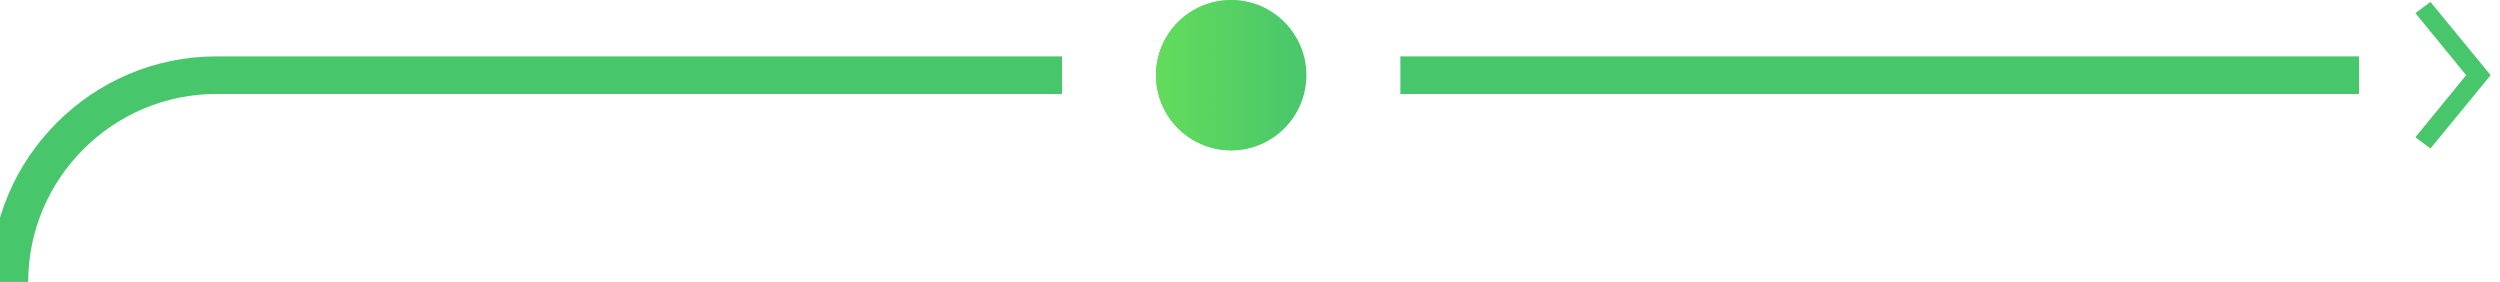 <?xml version="1.0" encoding="utf-8"?>
<!-- Generator: Adobe Illustrator 19.0.1, SVG Export Plug-In . SVG Version: 6.00 Build 0)  -->
<svg version="1.1" id="Layer_1" xmlns="http://www.w3.org/2000/svg" xmlns:xlink="http://www.w3.org/1999/xlink" x="0px" y="0px"
	 viewBox="-413 273 133 15" style="enable-background:new -413 273 133 15;" xml:space="preserve">
<style type="text/css">
	.st0{fill-rule:evenodd;clip-rule:evenodd;fill:#48C66B;}
	.st1{fill-rule:evenodd;clip-rule:evenodd;fill:url(#SVGID_1_);}
	.st2{fill:#48C66B;}
</style>
<path class="st0" d="M-338.5,276h51v2h-51V276z"/>
<g>
	<circle class="st0" cx="-347.5" cy="277" r="4"/>
	<linearGradient id="SVGID_1_" gradientUnits="userSpaceOnUse" x1="-351.497" y1="277" x2="-343.497" y2="277">
		<stop  offset="0" style="stop-color:#63DC5C"/>
		<stop  offset="1" style="stop-color:#63DC5C;stop-opacity:0"/>
	</linearGradient>
	<circle class="st1" cx="-347.5" cy="277" r="4"/>
</g>
<polygon class="st2" points="-283.7,280.9 -284.5,280.3 -281.8,277 -284.5,273.7 -283.7,273.1 -280.5,277 "/>
<path class="st2" d="M-401.5,278h45v-2h-45c-6.6,0-12,5.4-12,12h2C-411.5,282.5-407,278-401.5,278z"/>
</svg>
